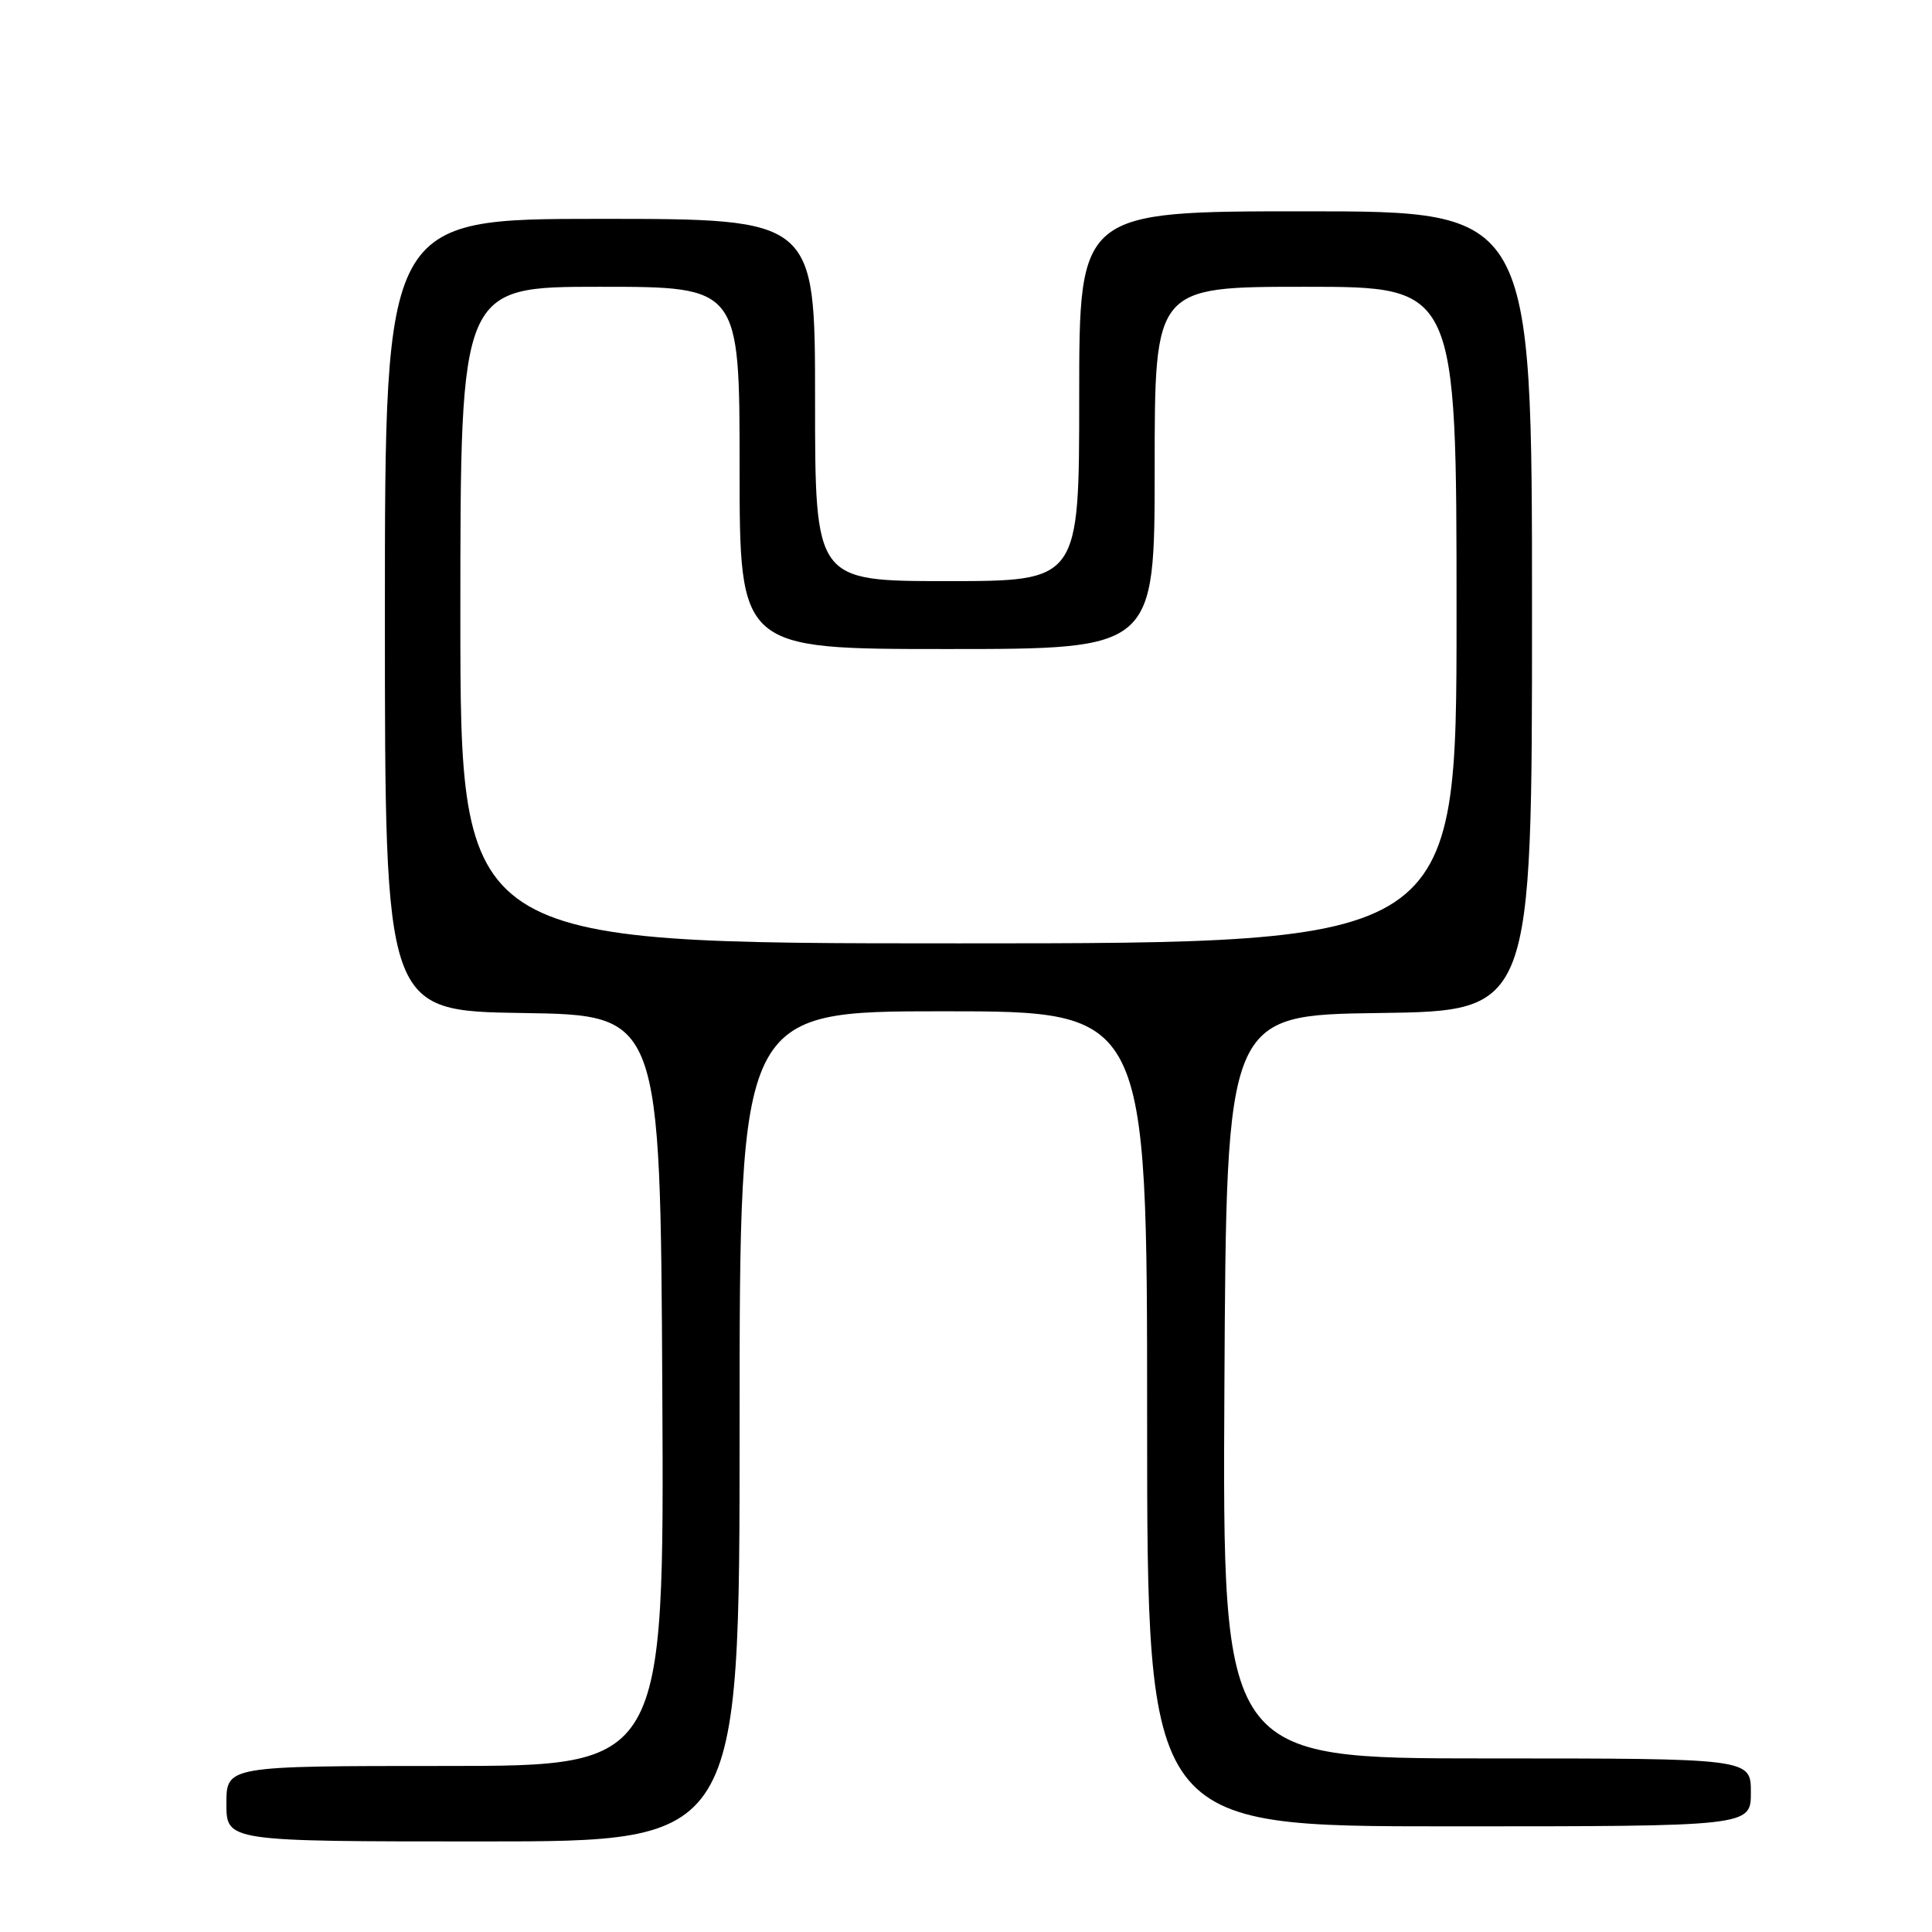 <?xml version="1.0" encoding="UTF-8" standalone="no"?>
<!DOCTYPE svg PUBLIC "-//W3C//DTD SVG 1.1//EN" "http://www.w3.org/Graphics/SVG/1.1/DTD/svg11.dtd" >
<svg xmlns="http://www.w3.org/2000/svg" xmlns:xlink="http://www.w3.org/1999/xlink" version="1.1" viewBox="0 0 256 256">
 <g >
 <path fill="currentColor"
d=" M 98.00 189.00 C 98.00 134.00 98.00 134.00 125.00 134.00 C 152.00 134.00 152.00 134.00 152.00 188.00 C 152.00 242.00 152.00 242.00 192.00 242.00 C 232.00 242.00 232.00 242.00 232.00 237.50 C 232.00 233.00 232.00 233.00 196.99 233.00 C 161.98 233.00 161.98 233.00 162.24 183.75 C 162.50 134.50 162.50 134.50 182.75 134.23 C 203.00 133.96 203.00 133.96 203.00 80.98 C 203.00 28.00 203.00 28.00 173.00 28.00 C 143.00 28.00 143.00 28.00 143.00 52.50 C 143.00 77.00 143.00 77.00 125.50 77.00 C 108.00 77.00 108.00 77.00 108.00 53.00 C 108.00 29.00 108.00 29.00 79.50 29.00 C 51.00 29.00 51.00 29.00 51.00 81.48 C 51.00 133.95 51.00 133.95 69.25 134.23 C 87.50 134.50 87.50 134.50 87.76 184.25 C 88.02 234.00 88.02 234.00 59.01 234.00 C 30.00 234.00 30.00 234.00 30.00 239.00 C 30.00 244.00 30.00 244.00 64.00 244.00 C 98.00 244.00 98.00 244.00 98.00 189.00 Z  M 61.00 81.50 C 61.00 38.00 61.00 38.00 79.50 38.00 C 98.00 38.00 98.00 38.00 98.00 62.00 C 98.00 86.00 98.00 86.00 125.50 86.00 C 153.00 86.00 153.00 86.00 153.00 62.00 C 153.00 38.00 153.00 38.00 173.00 38.00 C 193.00 38.00 193.00 38.00 193.00 81.50 C 193.00 125.00 193.00 125.00 127.00 125.00 C 61.00 125.00 61.00 125.00 61.00 81.50 Z "/>
</g>
</svg>